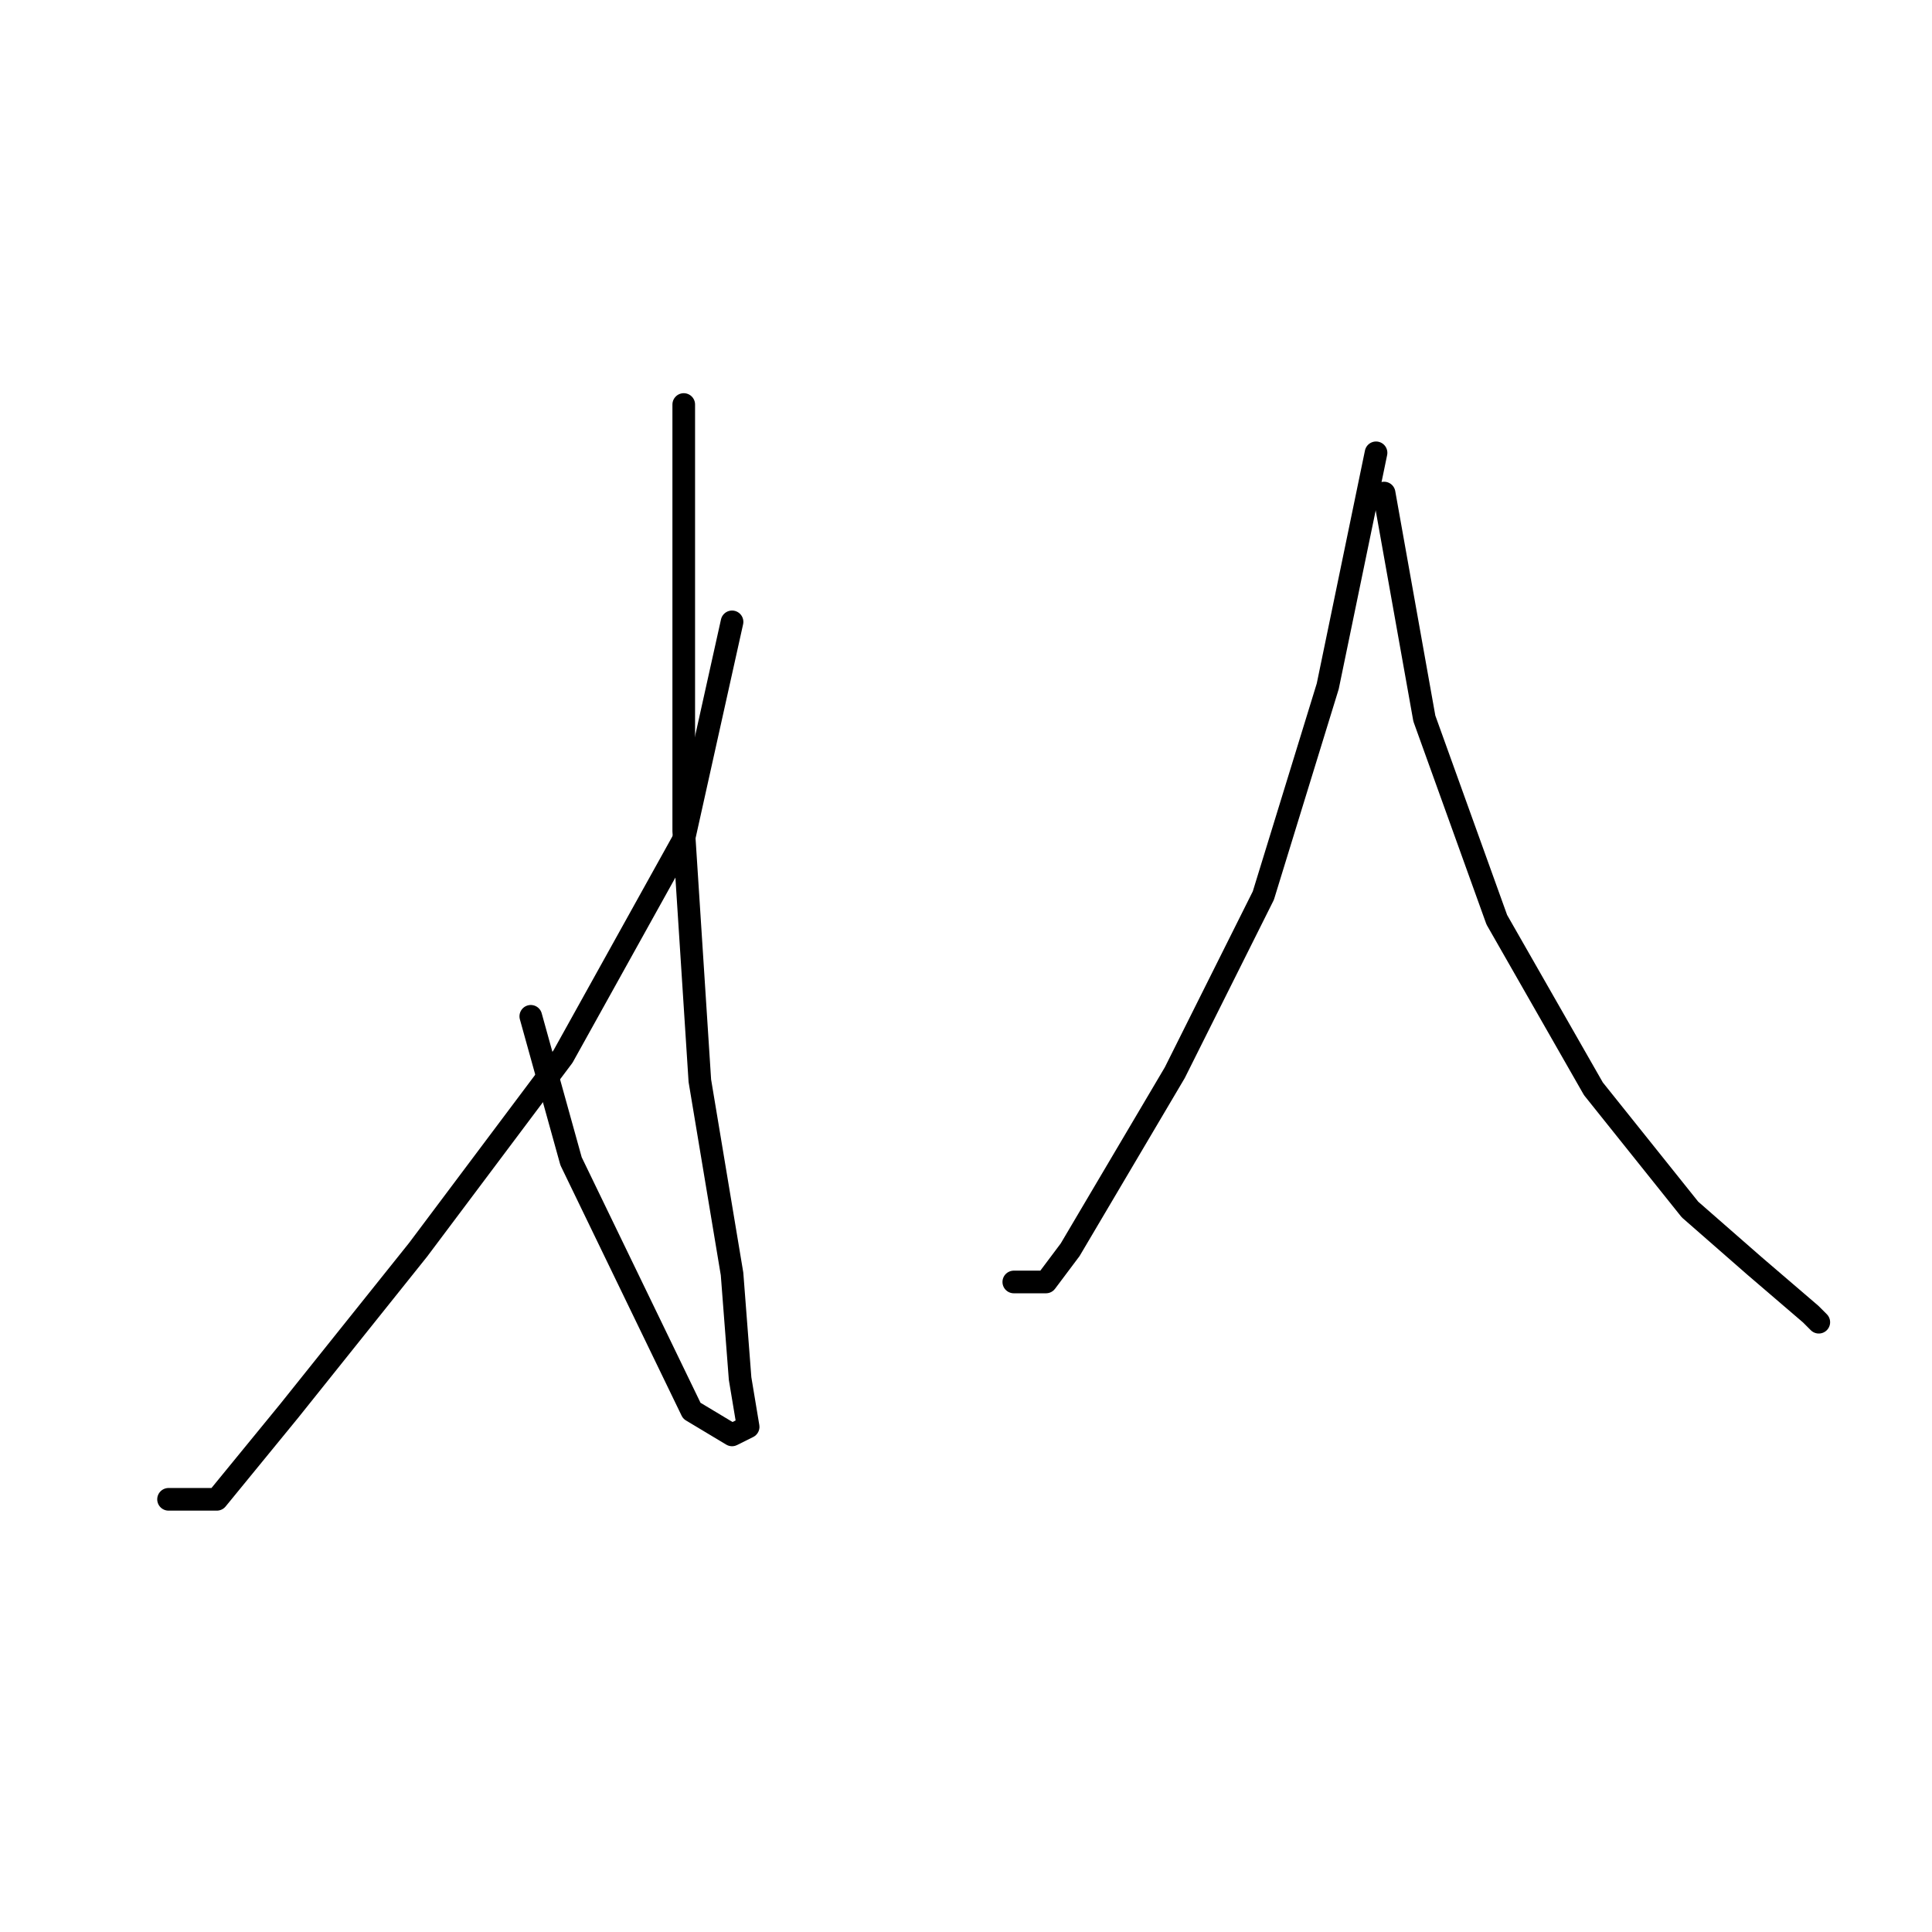 <?xml version="1.0" standalone="no"?>
    <svg width="256" height="256" xmlns="http://www.w3.org/2000/svg" version="1.1">
    <polyline stroke="black" stroke-width="3" stroke-linecap="round" fill="transparent" stroke-linejoin="round" points="90.6 53.6 90.6 110.133 92.733 143.2 97 168.8 98.067 182.667 99.133 189.067 97 190.133 91.667 186.933 75.667 153.867 70.333 134.667 70.333 134.667 " />
        <polyline stroke="black" stroke-width="3" stroke-linecap="round" fill="transparent" stroke-linejoin="round" points="97 82.4 90.6 111.2 74.6 140 55.4 165.6 38.333 186.933 28.733 198.667 22.333 198.667 22.333 198.667 " />
        <polyline stroke="black" stroke-width="3" stroke-linecap="round" fill="transparent" stroke-linejoin="round" points="182.333 60 175.933 90.933 167.4 118.667 155.667 142.133 141.8 165.6 138.6 169.867 134.333 169.867 134.333 169.867 " />
        <polyline stroke="black" stroke-width="3" stroke-linecap="round" fill="transparent" stroke-linejoin="round" points="183.4 65.333 188.733 95.2 198.333 121.867 211.133 144.267 223.933 160.267 232.467 167.733 239.933 174.133 241 175.2 241 175.2 " />
        </svg>